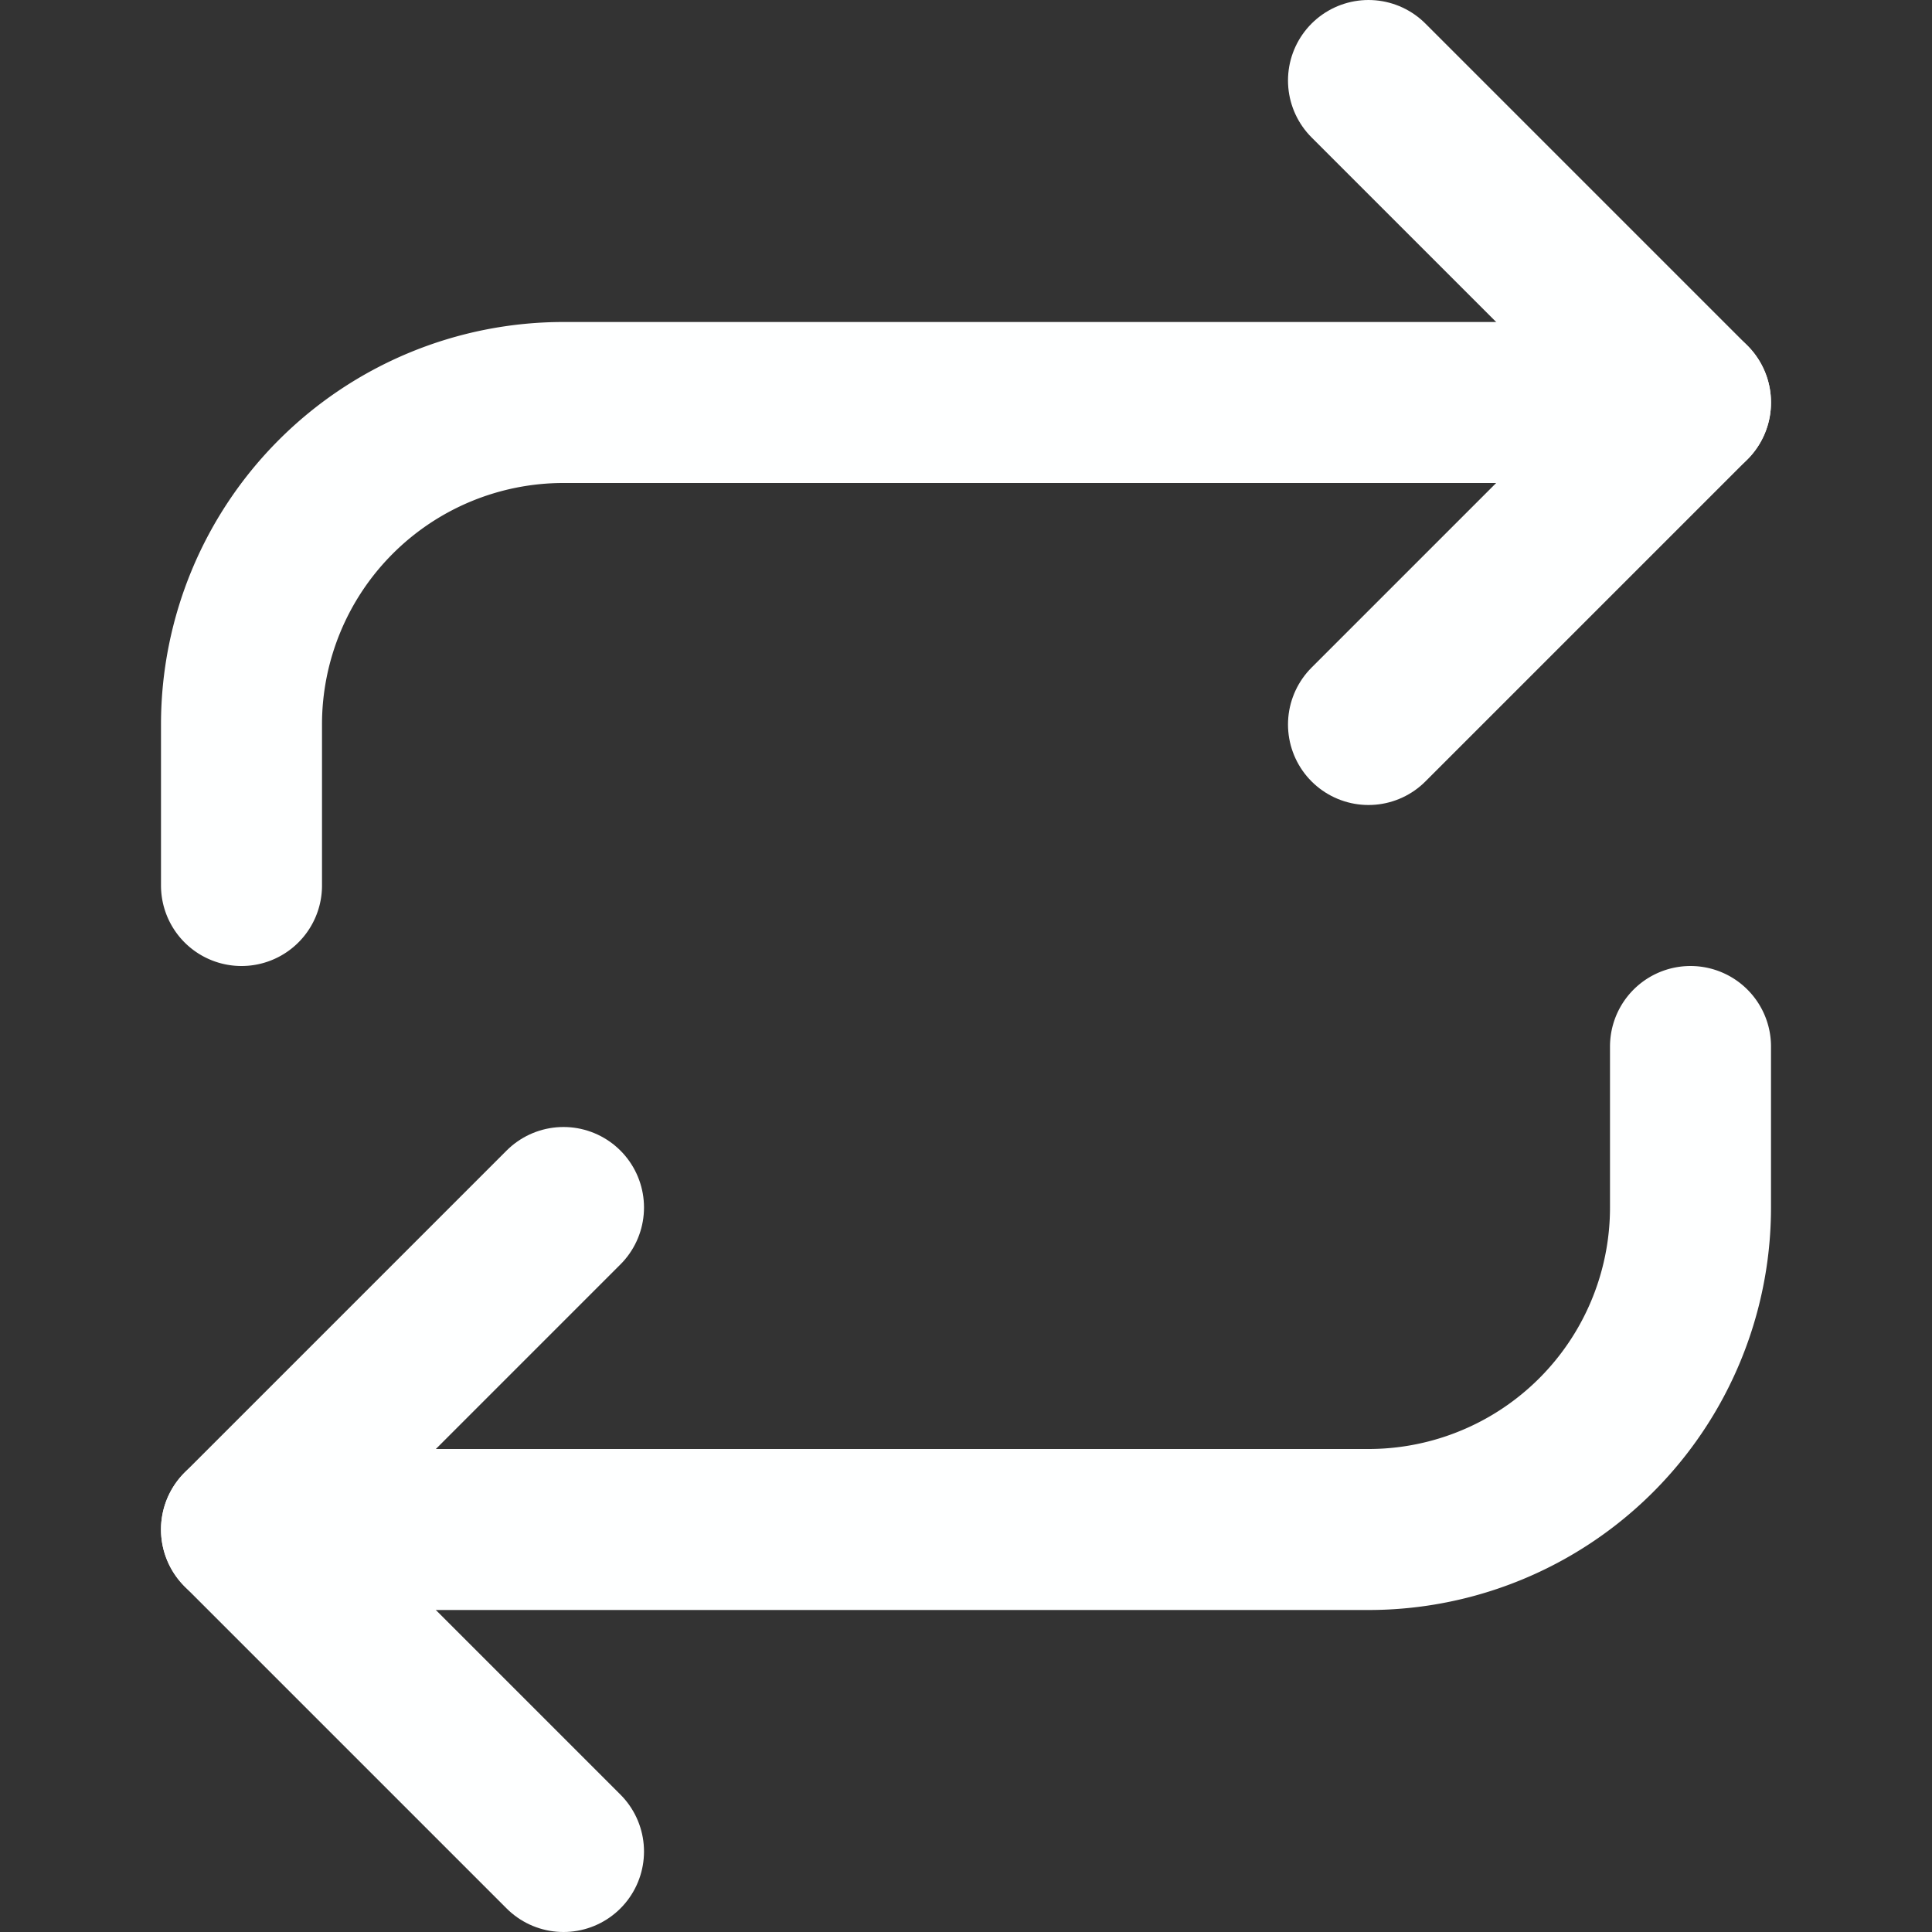<?xml version="1.0" encoding="UTF-8" standalone="no"?>
<svg
   xmlns:dc="http://purl.org/dc/elements/1.1/"
   xmlns:cc="http://creativecommons.org/ns#"
   xmlns:rdf="http://www.w3.org/1999/02/22-rdf-syntax-ns#"
   xmlns:svg="http://www.w3.org/2000/svg"
   xmlns="http://www.w3.org/2000/svg"
   xmlns:sodipodi="http://sodipodi.sourceforge.net/DTD/sodipodi-0.dtd"
   xmlns:inkscape="http://www.inkscape.org/namespaces/inkscape"
   inkscape:version="1.0 (4035a4fb49, 2020-05-01)"
   sodipodi:docname="repeat.svg"
   id="svg3301"
   version="1.1"
   class="feather feather-repeat"
   stroke-linejoin="round"
   stroke-linecap="round"
   stroke-width="2"
   stroke="currentColor"
   fill="none"
   viewBox="0 0 24 24"
   height="24"
   width="24">
  <rect x="0" y="0" width="24" height="24" fill="#333333" stroke="none"/>
  <defs
     id="defs3305" />
  <sodipodi:namedview
     inkscape:current-layer="svg3301"
     inkscape:window-maximized="1"
     inkscape:window-y="-8"
     inkscape:window-x="-8"
     inkscape:cy="12"
     inkscape:cx="12"
     inkscape:zoom="42"
     showgrid="false"
     id="namedview3303"
     inkscape:window-height="1387"
     inkscape:window-width="2560"
     inkscape:pageshadow="2"
     inkscape:pageopacity="0"
     guidetolerance="10"
     gridtolerance="10"
     objecttolerance="10"
     borderopacity="1"
     bordercolor="#666666"
     pagecolor="#ffffff" />
  <polyline
     style="stroke:#feffff;stroke-opacity:1"
     id="polyline3293"
     points="17 1 21 5 17 9" />
  <path
     style="stroke:#feffff;stroke-opacity:1"
     id="path3295"
     d="M3 11V9a4 4 0 0 1 4-4h14" />
  <polyline
     style="stroke:#feffff;stroke-opacity:1"
     id="polyline3297"
     points="7 23 3 19 7 15" />
  <path
     style="stroke:#feffff;stroke-opacity:1"
     id="path3299"
     d="M21 13v2a4 4 0 0 1-4 4H3" />
</svg>
